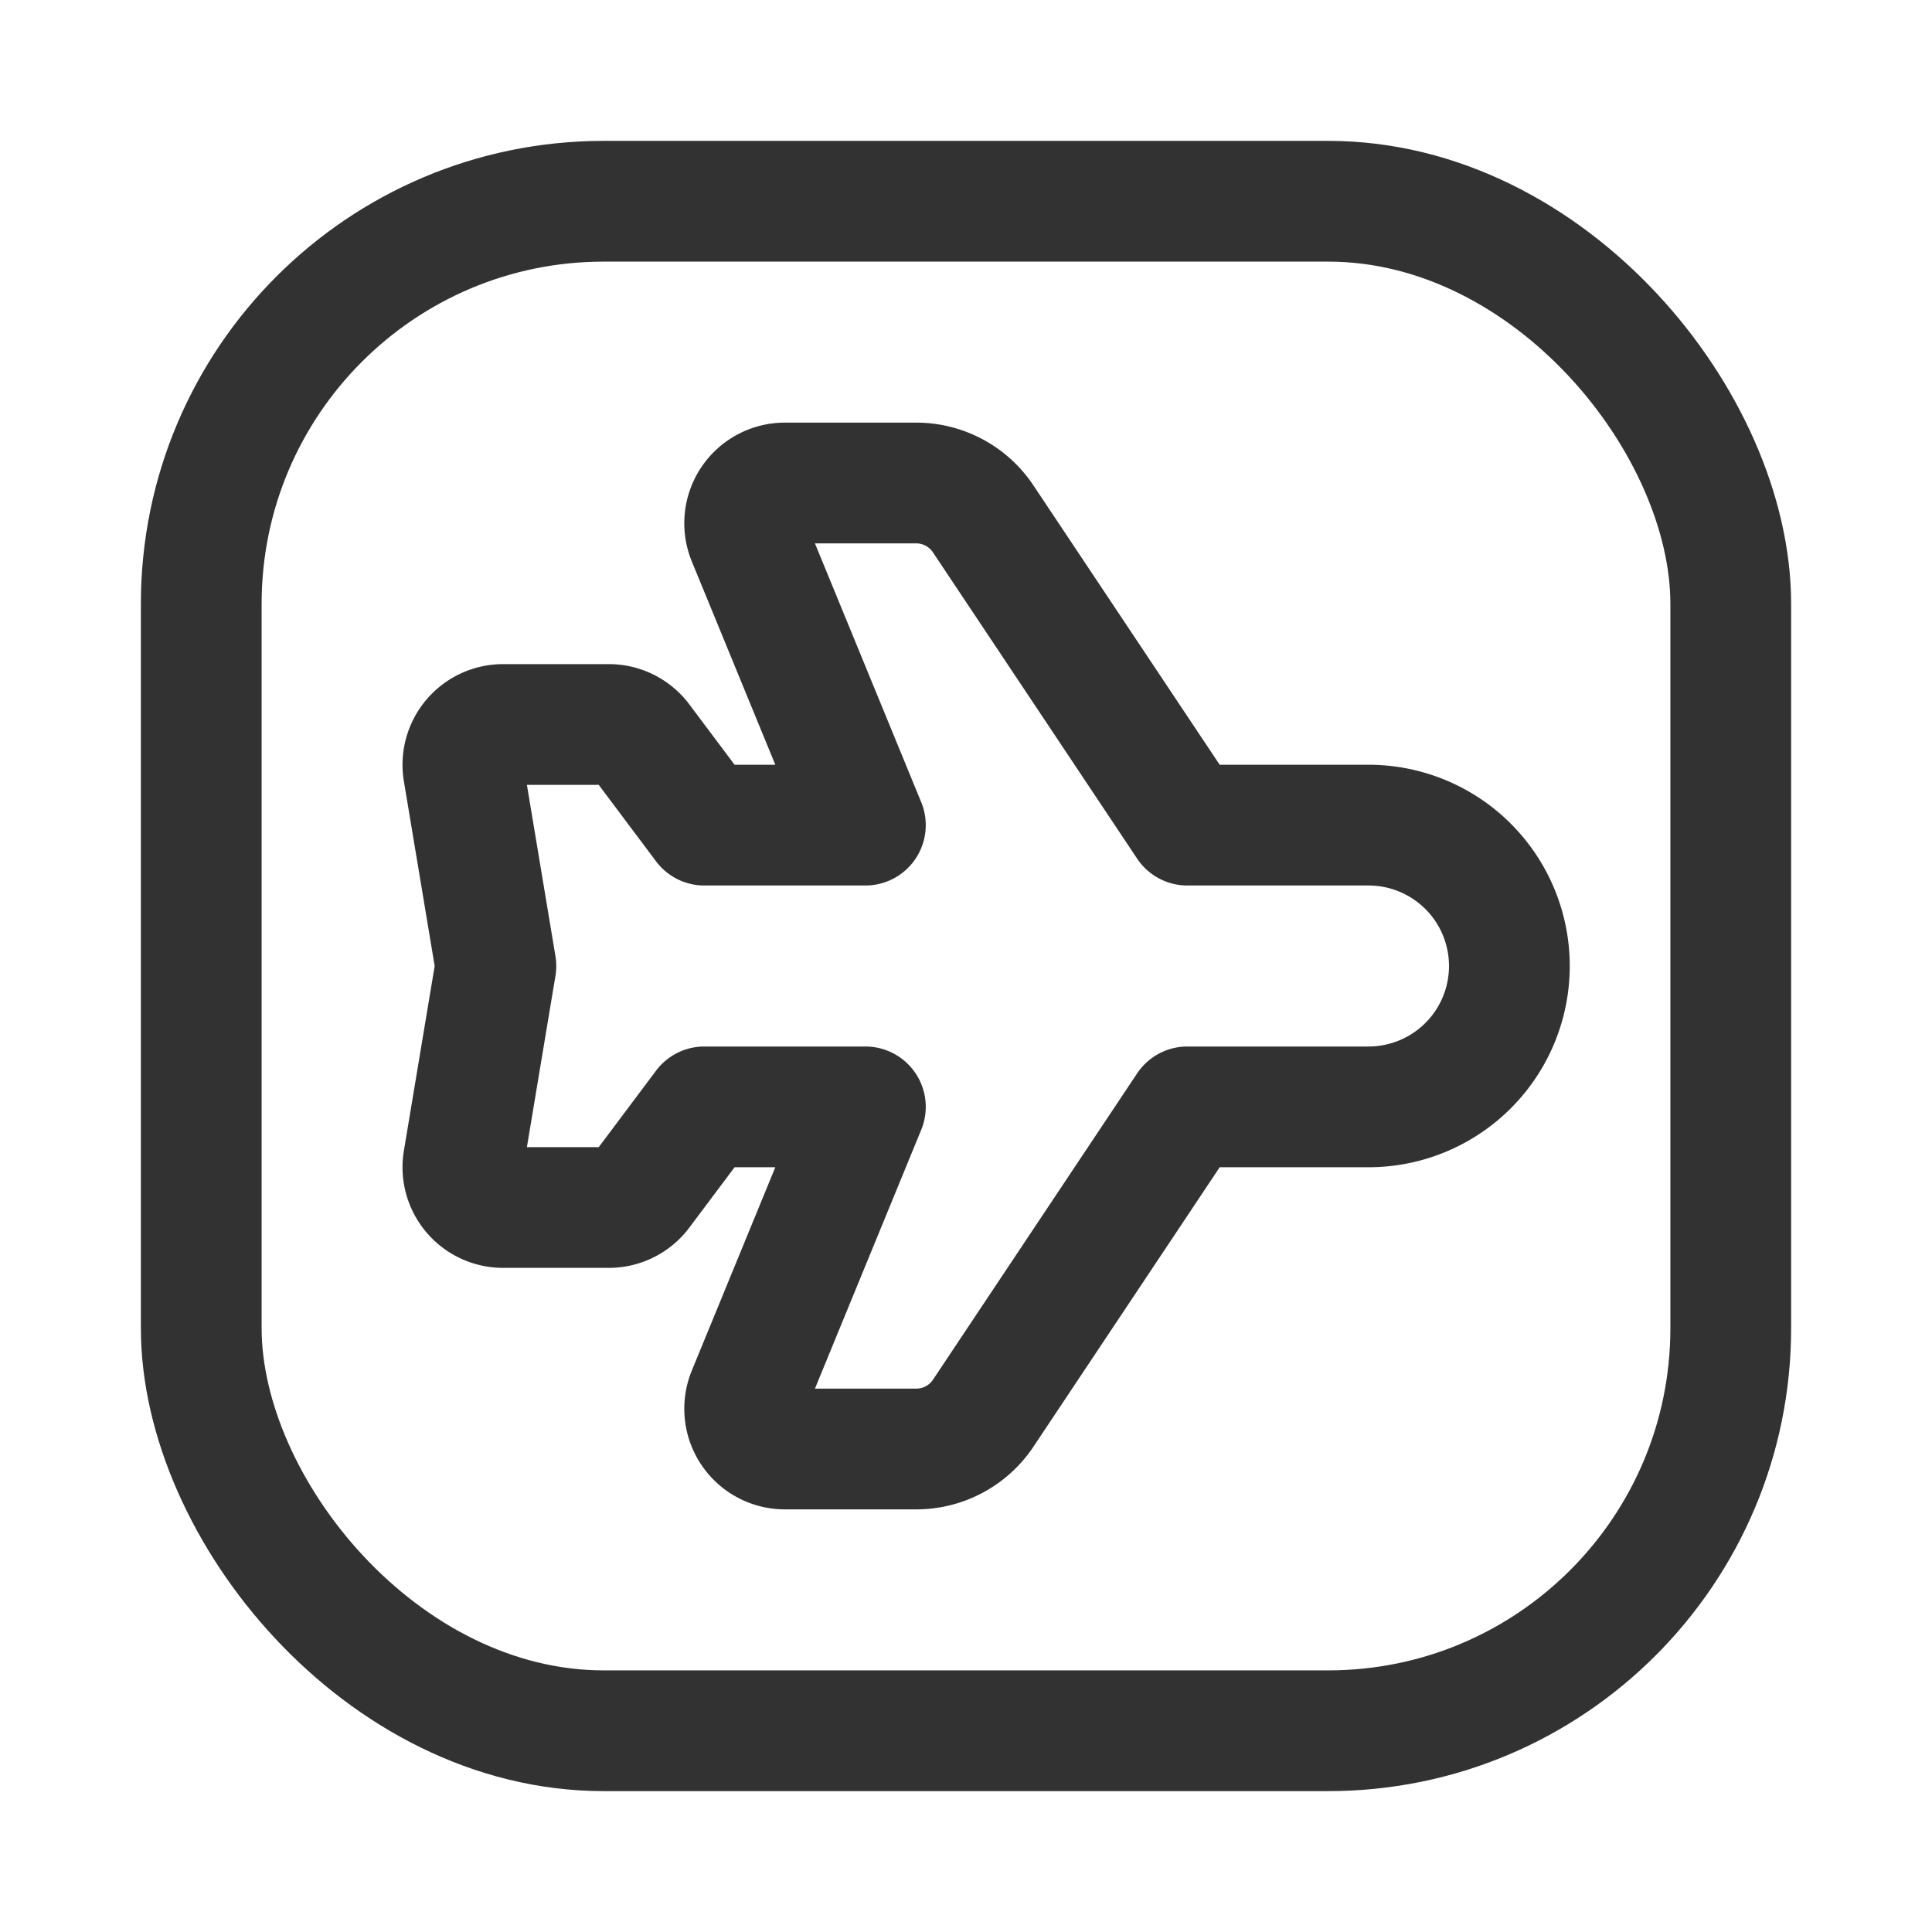 <svg xmlns="http://www.w3.org/2000/svg" viewBox="0 0 24 24"><rect x="2.5" y="2.5" width="19" height="19" rx="5" stroke-width="1.5" stroke="#323232" stroke-linecap="round" stroke-linejoin="round" fill="none"/><path d="M10.75,13.75l-2-0L7.963,14.8a.5.5,0,0,1-.4.2H6.25a.5.5,0,0,1-.493-.582L6.16,12l-.403-2.418A.5.5,0,0,1,6.25,9H7.563a.5.5,0,0,1,.4.2L8.75,10.25l2,0-1.462-3.56A.5.5,0,0,1,9.75,6h1.631a1.0 1,0,0,1,.832.445L14.75,10.25H17A1.75,1.75,0,0,1,18.75,12h0A1.75,1.75,0,0,1,17,13.75H14.75l-2.536,3.805a1.0 1,0,0,1-.832.445h-1.631a.5.5,0,0,1-.463-.69Z" fill="none" stroke="#323232" stroke-linecap="round" stroke-linejoin="round" stroke-width="1.5"/></svg>